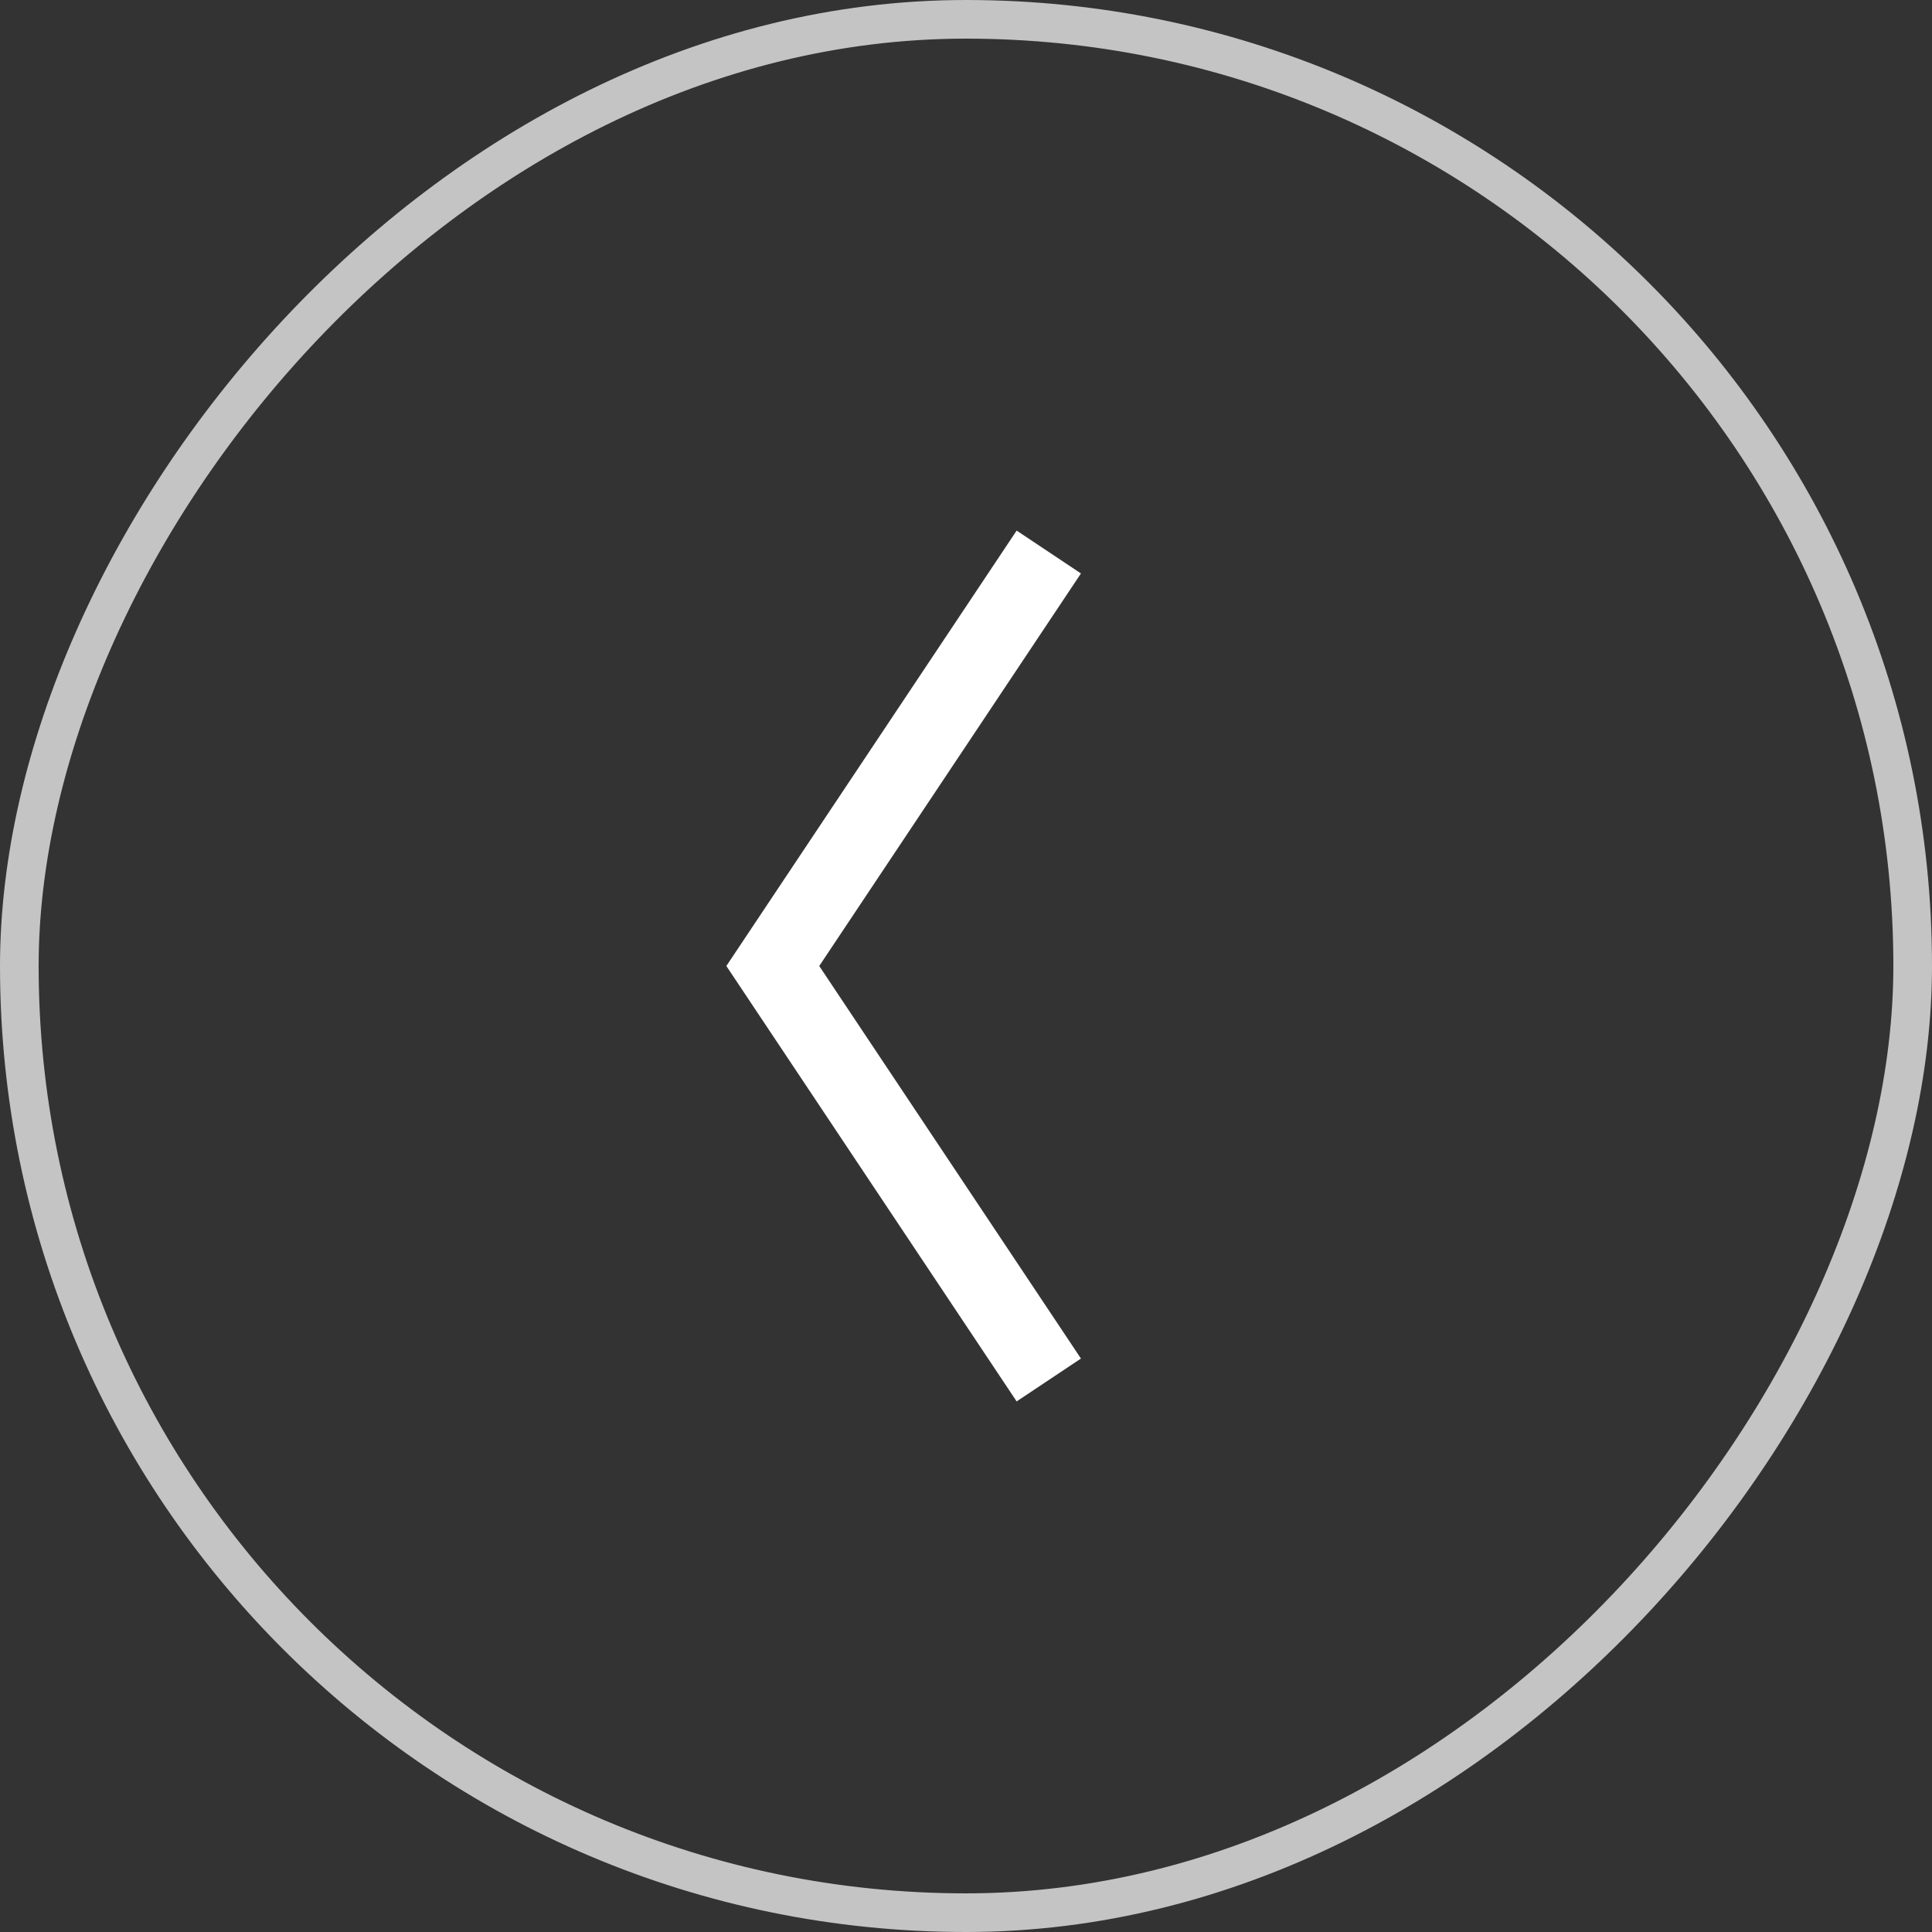 <svg width="50" height="50" viewBox="0 0 50 50" fill="none" xmlns="http://www.w3.org/2000/svg">
<rect x="0" y="0" width="50" height="50" fill="#333333" stroke="none"/>
<path d="M27.143 35.714L20 25L27.143 14.286" stroke="white" stroke-width="2"/>
<rect x="-0.5" y="0.5" width="49" height="49" rx="24.5" transform="matrix(-1 0 0 1 49 0)" stroke="#C4C4C4"/>
</svg>
